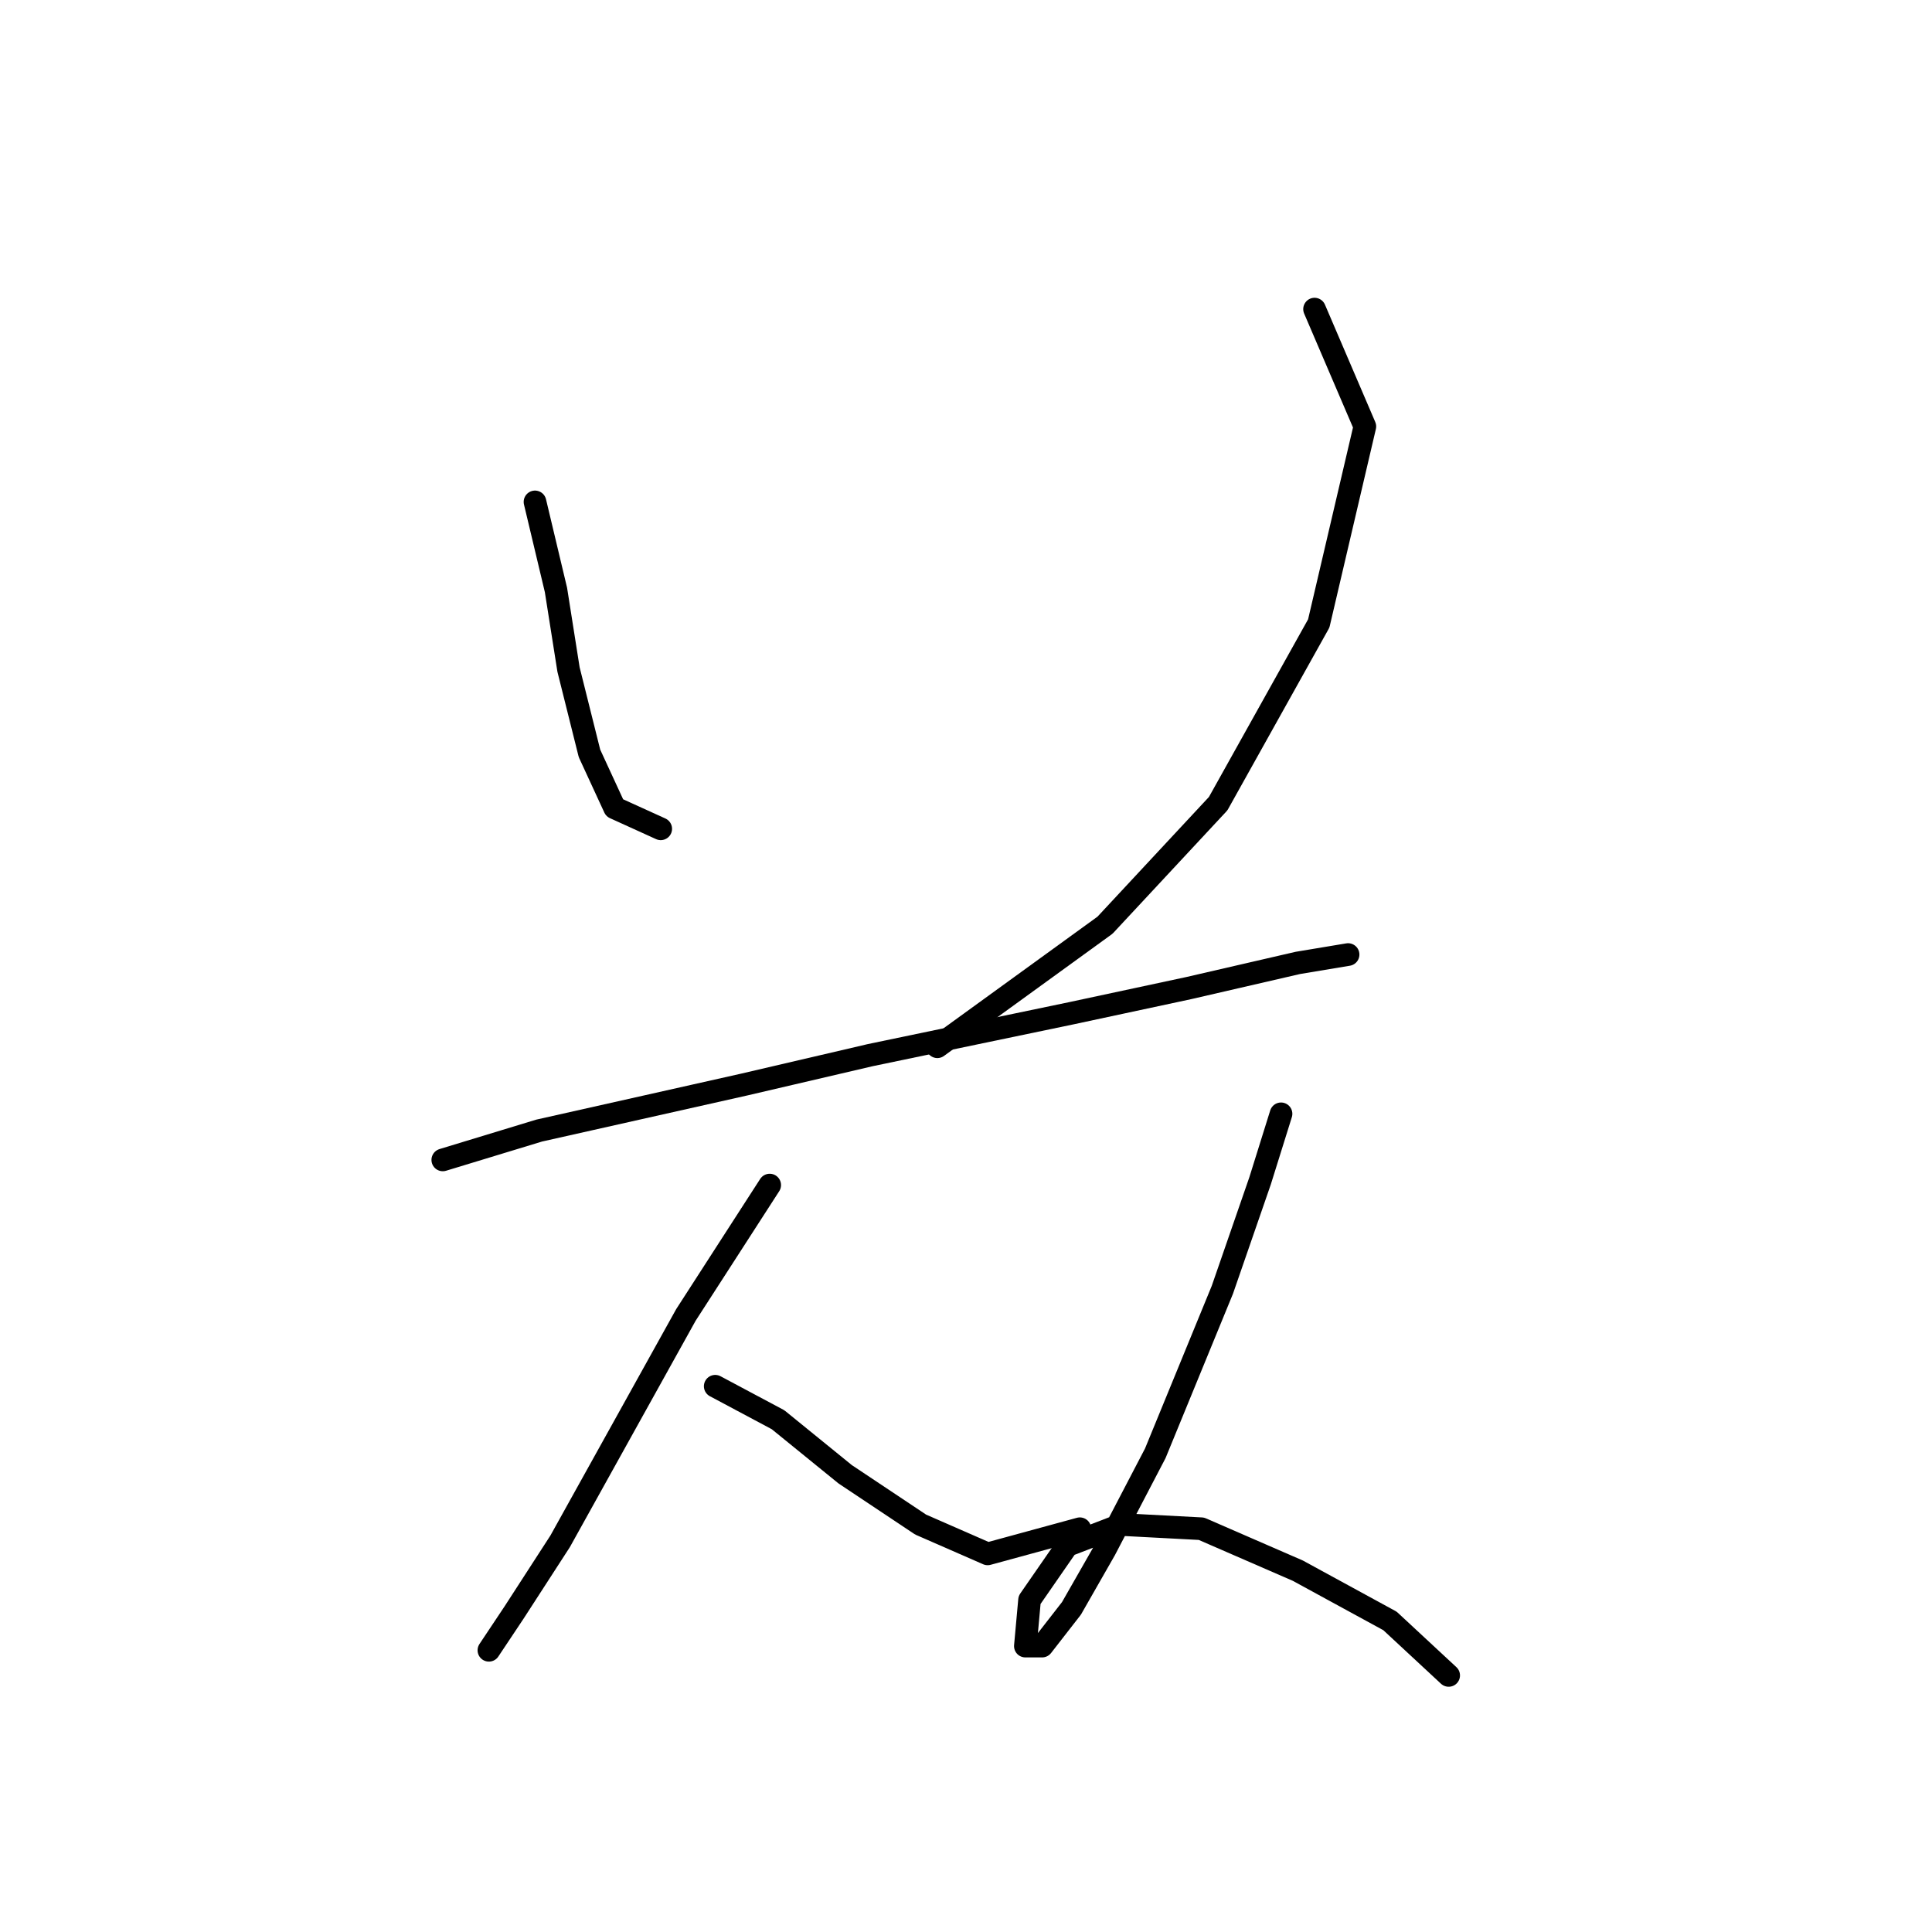 <?xml version="1.0" standalone="no"?>
    <svg width="256" height="256" xmlns="http://www.w3.org/2000/svg" version="1.1">
    <polyline stroke="black" stroke-width="3" stroke-linecap="round" fill="transparent" stroke-linejoin="round" points="70.89 66.504 73.667 78.167 75.333 88.718 78.109 99.825 81.441 107.045 87.55 109.822 87.55 109.822 " />
        <polyline stroke="black" stroke-width="3" stroke-linecap="round" fill="transparent" stroke-linejoin="round" points="174.185 40.958 180.85 56.508 174.741 82.609 161.412 106.49 146.418 122.595 124.204 138.7 124.204 138.7 " />
        <polyline stroke="black" stroke-width="3" stroke-linecap="round" fill="transparent" stroke-linejoin="round" points="58.672 153.694 71.445 149.807 98.657 143.698 115.318 139.811 141.975 134.257 157.525 130.925 171.964 127.593 178.628 126.482 178.628 126.482 " />
        <polyline stroke="black" stroke-width="3" stroke-linecap="round" fill="transparent" stroke-linejoin="round" points="101.99 157.027 90.882 174.243 82.552 189.237 74.222 204.232 68.113 213.673 64.781 218.671 64.781 218.671 " />
        <polyline stroke="black" stroke-width="3" stroke-linecap="round" fill="transparent" stroke-linejoin="round" points="94.77 183.684 103.1 188.126 111.986 195.346 121.982 202.01 130.868 205.898 143.086 202.565 143.086 202.565 " />
        <polyline stroke="black" stroke-width="3" stroke-linecap="round" fill="transparent" stroke-linejoin="round" points="169.743 147.586 166.966 156.471 161.968 170.91 153.082 192.569 146.418 205.342 141.975 213.117 138.087 218.115 135.866 218.115 136.421 212.006 141.42 204.787 148.639 202.01 159.191 202.565 171.964 208.119 184.182 214.783 191.957 222.003 191.957 222.003 " />
        </svg>